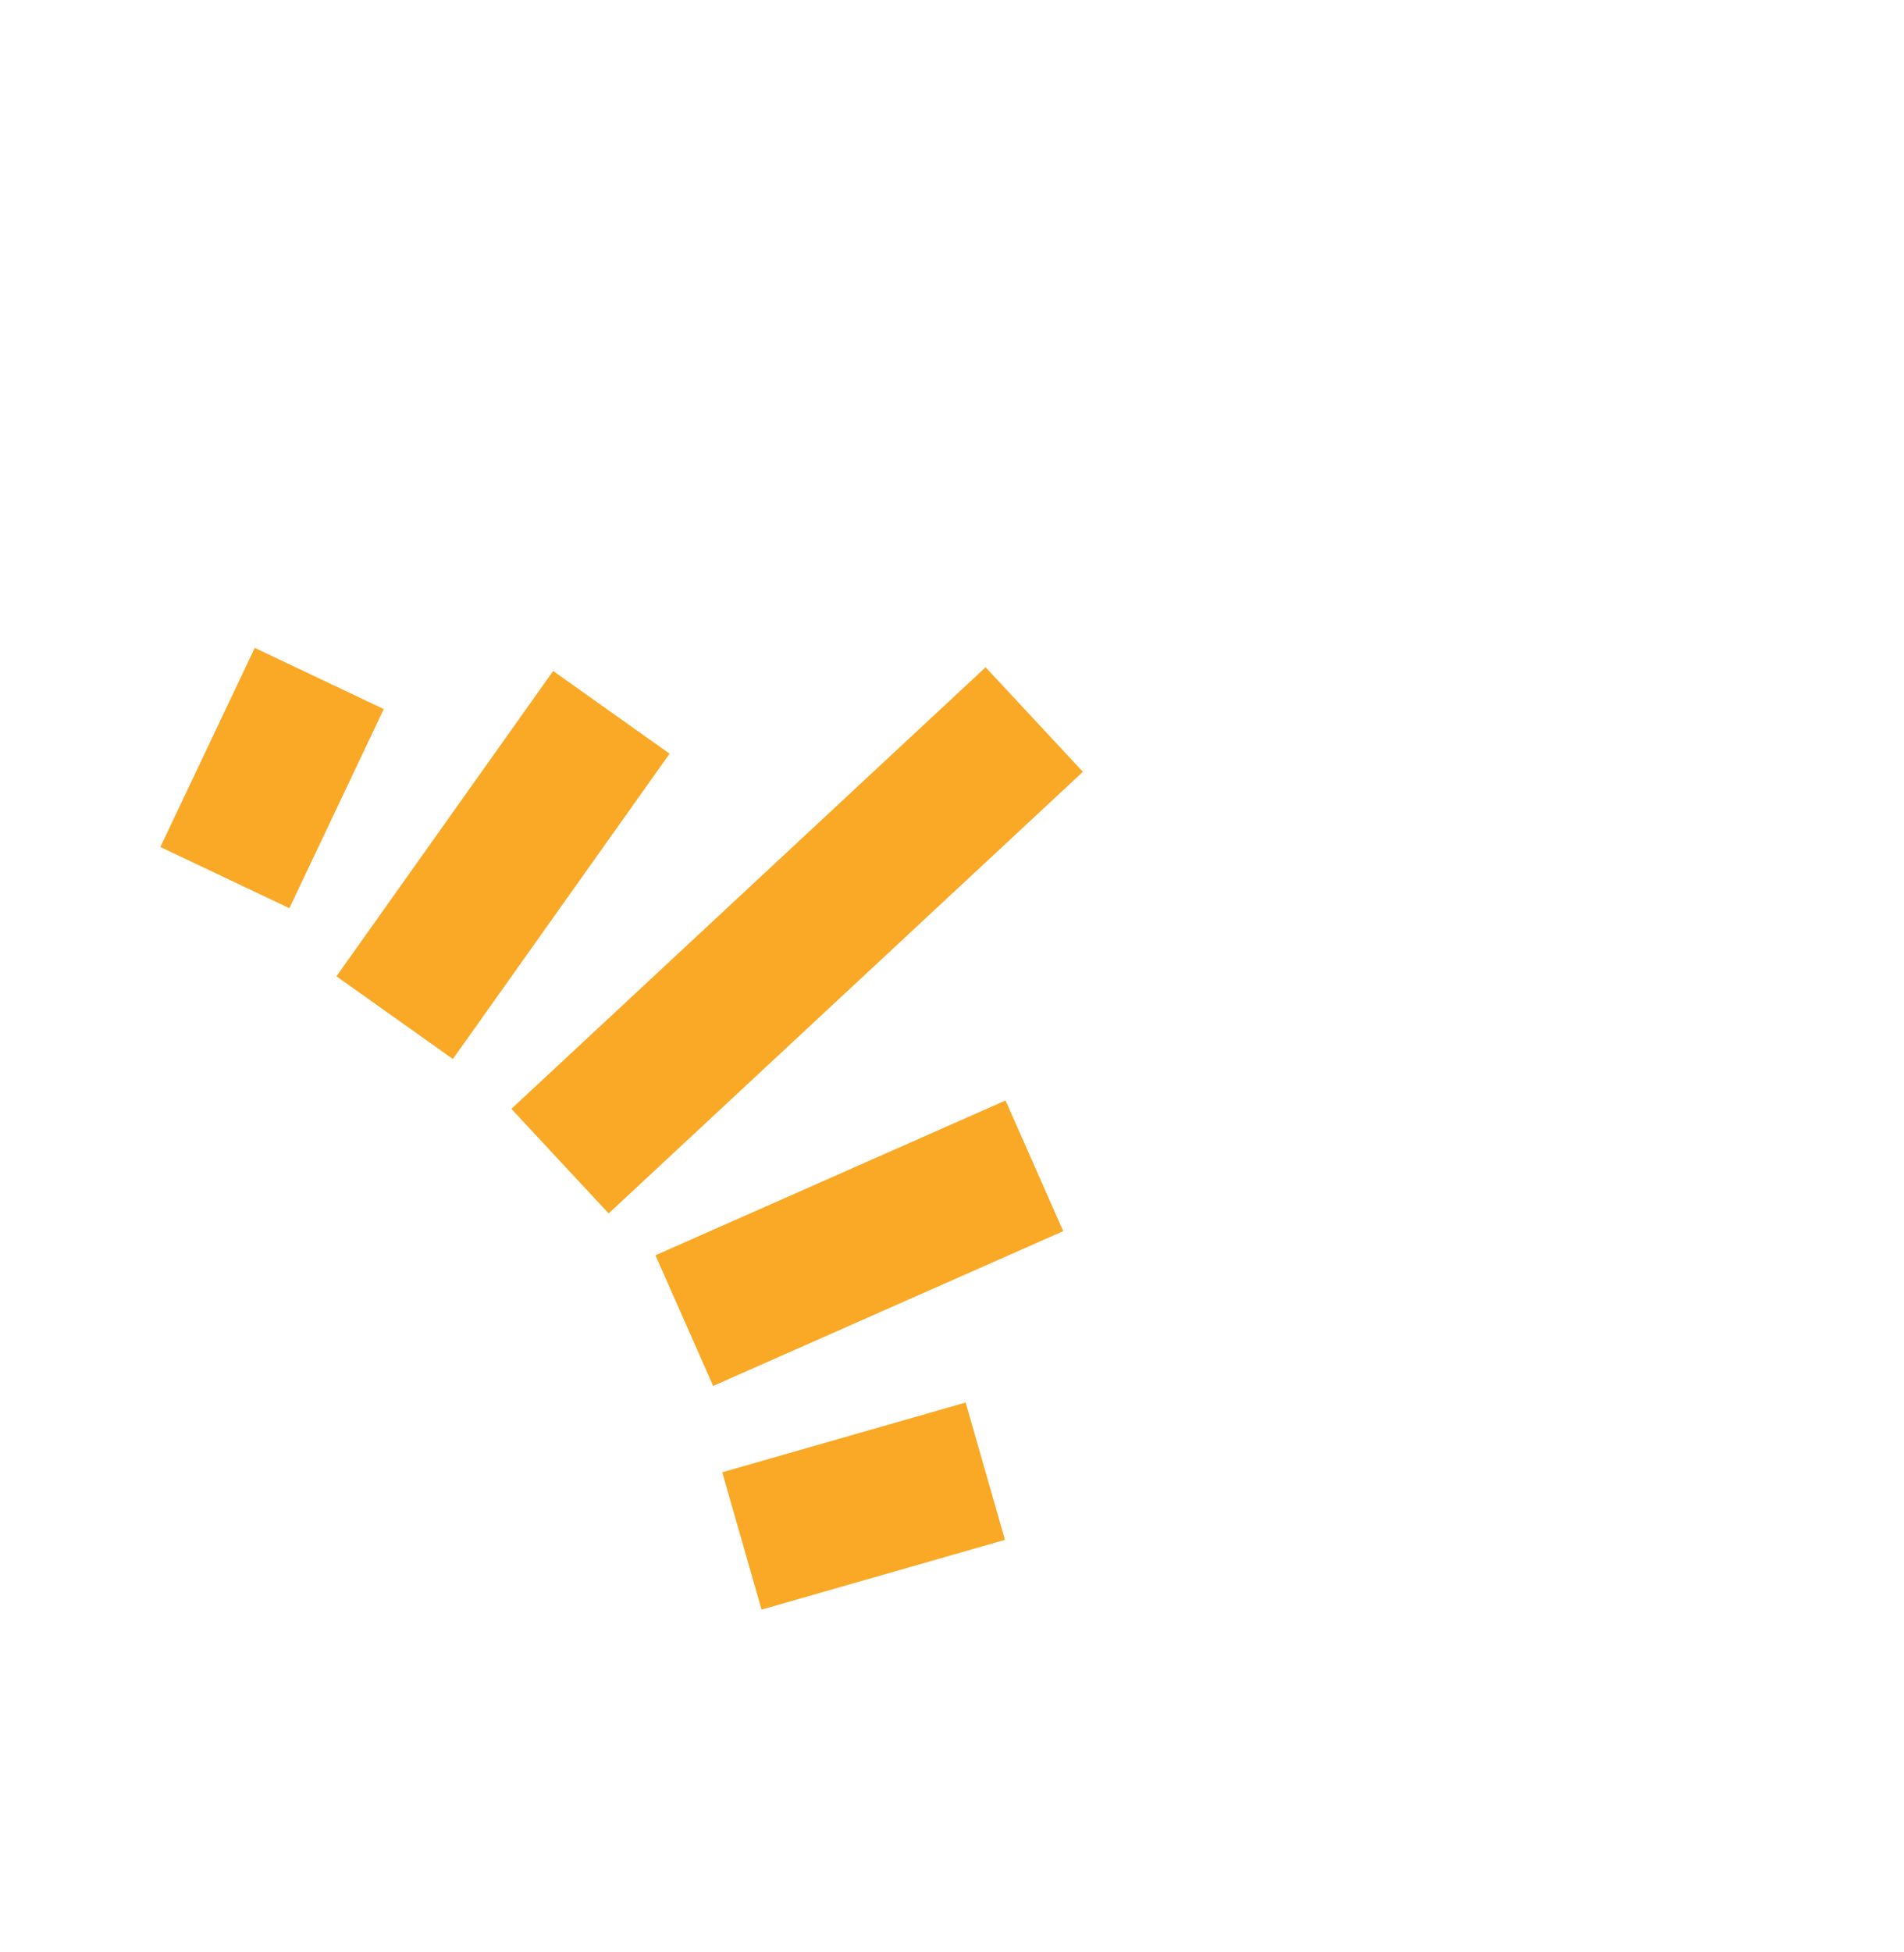 <svg width="40" height="41" viewBox="0 0 40 41" fill="none" xmlns="http://www.w3.org/2000/svg">
<path d="M8.291 21.371L12.844 14.959M11.765 24.384L21.728 15.11M14.376 27.733L21.731 24.482M15.586 32.36L20.7 30.895M4.724 18.43L6.707 14.248" stroke="#FAA926" stroke-width="3"/>
</svg>
